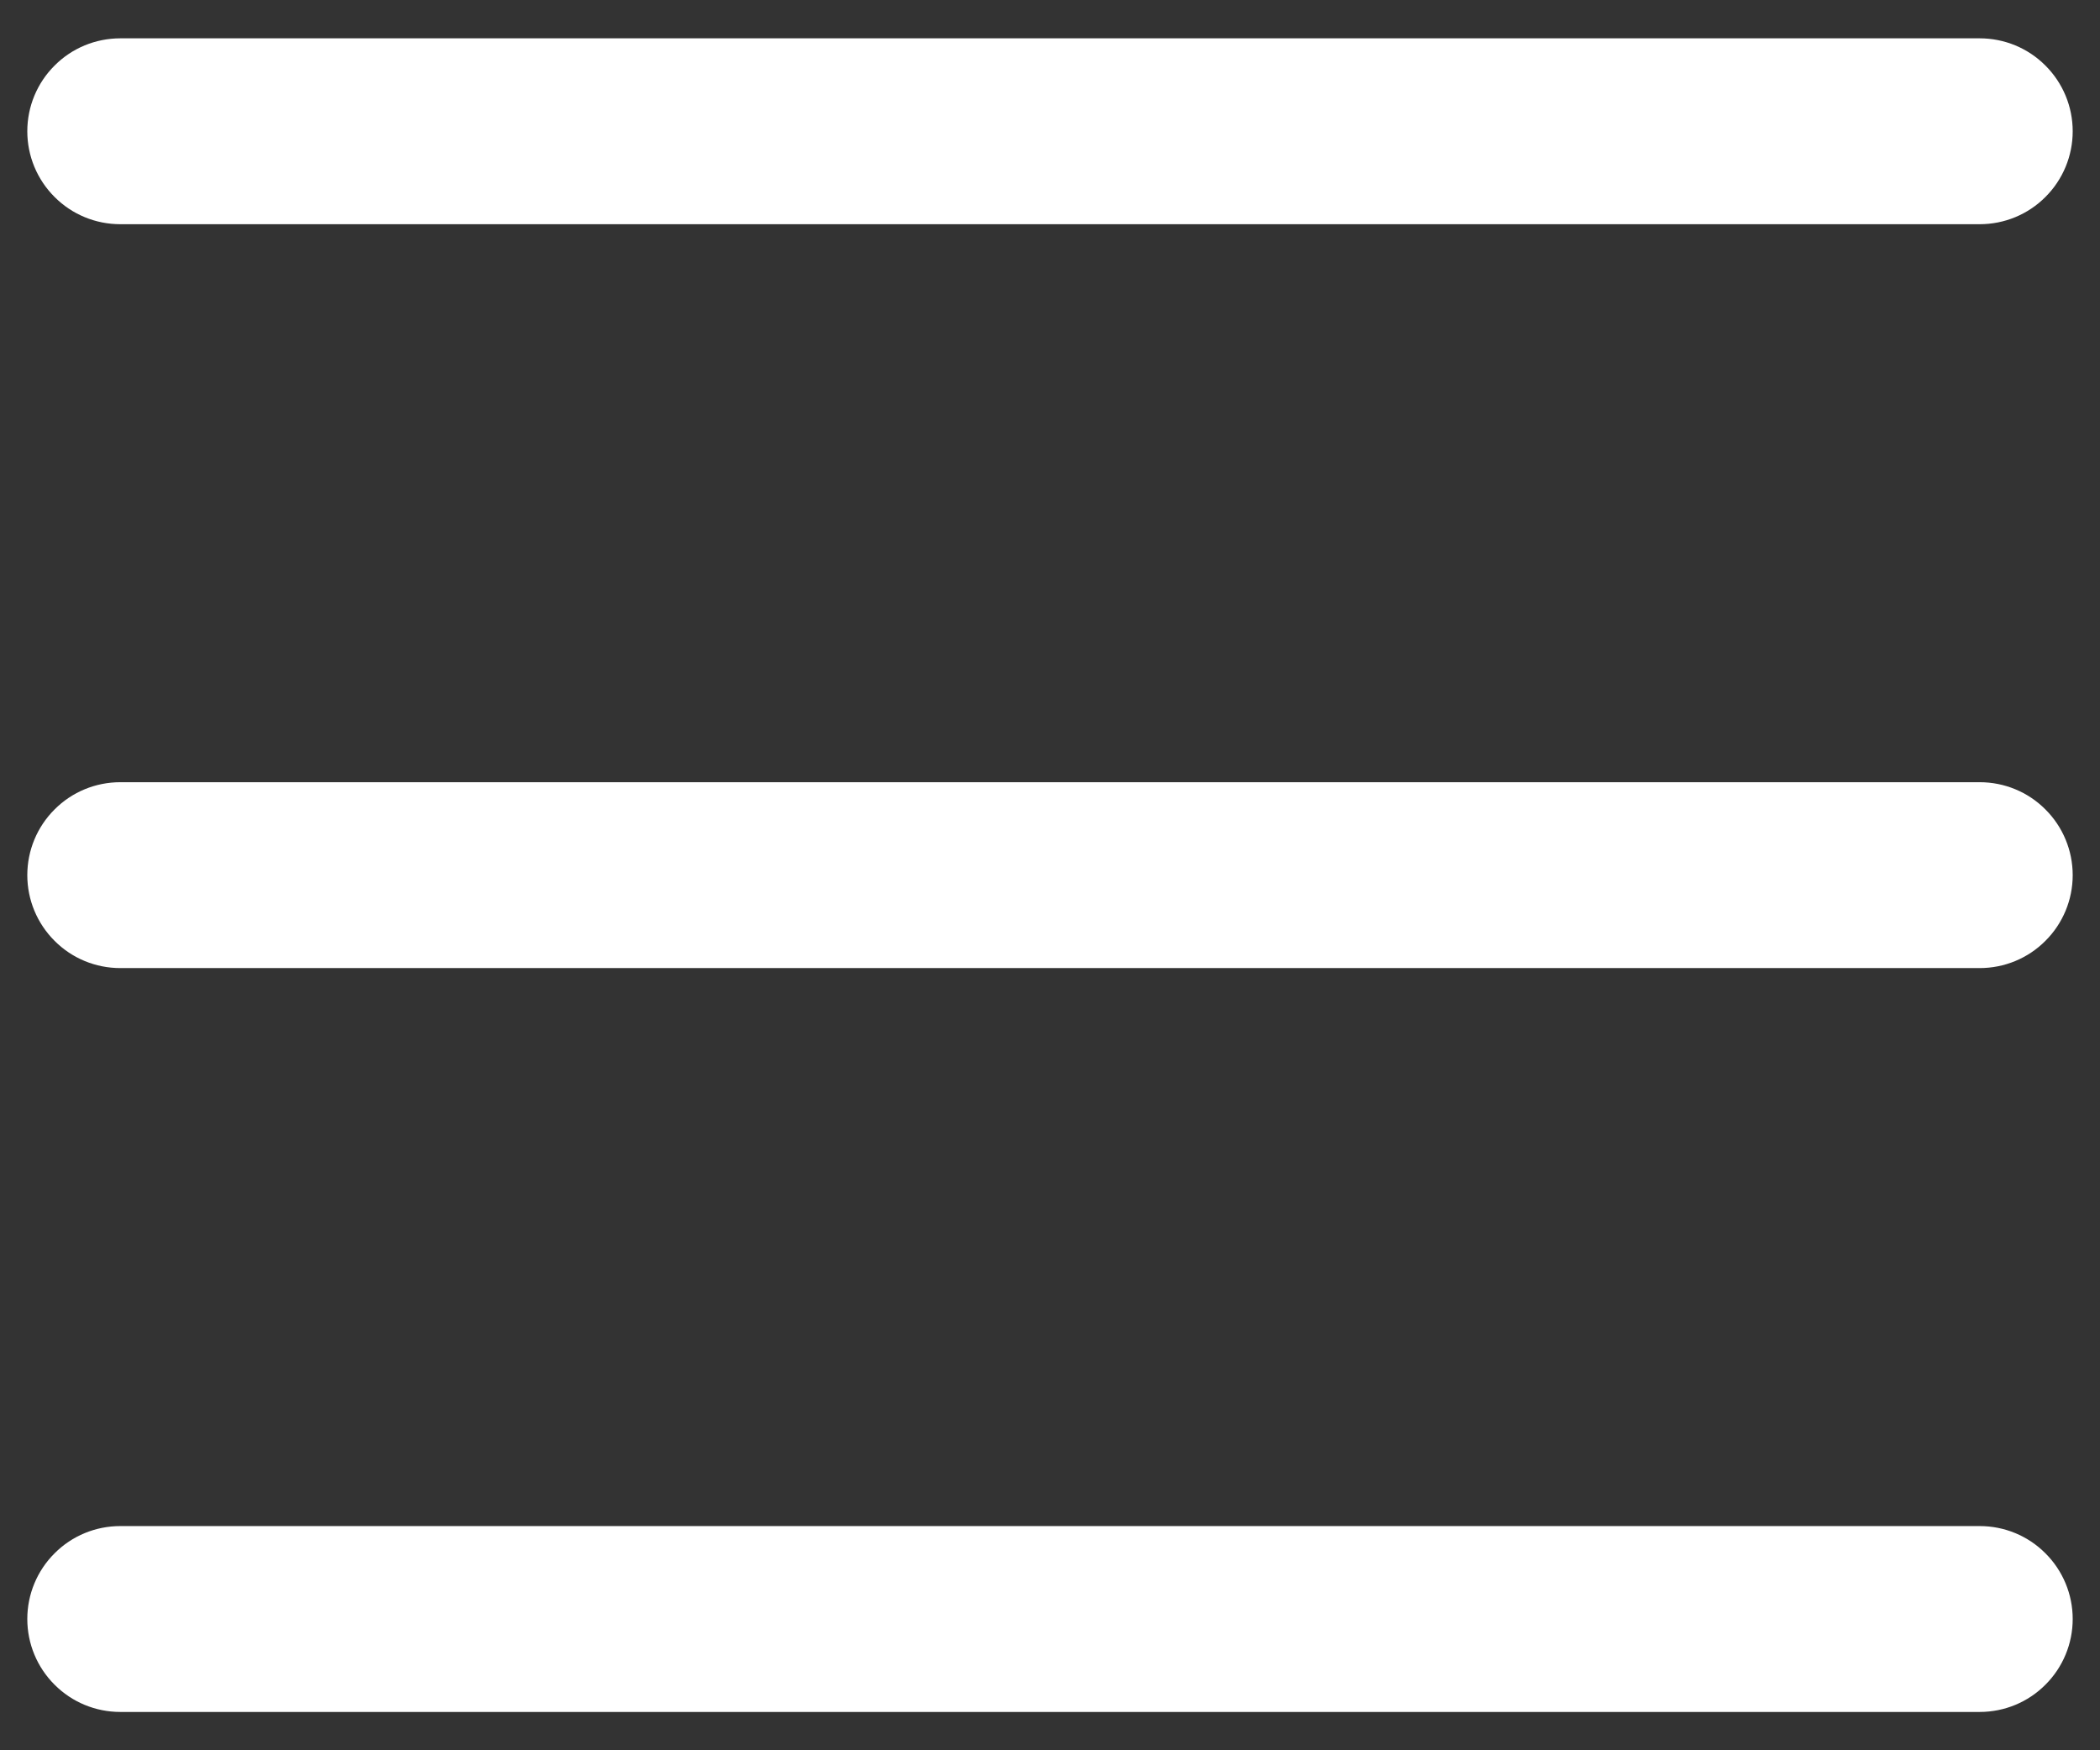 <svg width="24" height="20" viewBox="0 0 24 20" fill="none" xmlns="http://www.w3.org/2000/svg">
<rect x="0" y="0" width="24" height="20" fill="#333333" stroke="none"/>
<path fill-rule="evenodd" clip-rule="evenodd" d="M0.312 18.5C0.312 18.218 0.424 17.948 0.624 17.749C0.823 17.549 1.093 17.438 1.375 17.438H22.625C22.907 17.438 23.177 17.549 23.376 17.749C23.576 17.948 23.688 18.218 23.688 18.5C23.688 18.782 23.576 19.052 23.376 19.251C23.177 19.451 22.907 19.562 22.625 19.562H1.375C1.093 19.562 0.823 19.451 0.624 19.251C0.424 19.052 0.312 18.782 0.312 18.5ZM0.312 10C0.312 9.718 0.424 9.448 0.624 9.249C0.823 9.049 1.093 8.938 1.375 8.938H22.625C22.907 8.938 23.177 9.049 23.376 9.249C23.576 9.448 23.688 9.718 23.688 10C23.688 10.282 23.576 10.552 23.376 10.751C23.177 10.951 22.907 11.062 22.625 11.062H1.375C1.093 11.062 0.823 10.951 0.624 10.751C0.424 10.552 0.312 10.282 0.312 10ZM0.312 1.5C0.312 1.218 0.424 0.948 0.624 0.749C0.823 0.549 1.093 0.438 1.375 0.438H22.625C22.907 0.438 23.177 0.549 23.376 0.749C23.576 0.948 23.688 1.218 23.688 1.5C23.688 1.782 23.576 2.052 23.376 2.251C23.177 2.451 22.907 2.562 22.625 2.562H1.375C1.093 2.562 0.823 2.451 0.624 2.251C0.424 2.052 0.312 1.782 0.312 1.5Z" fill="white"/>
</svg>
